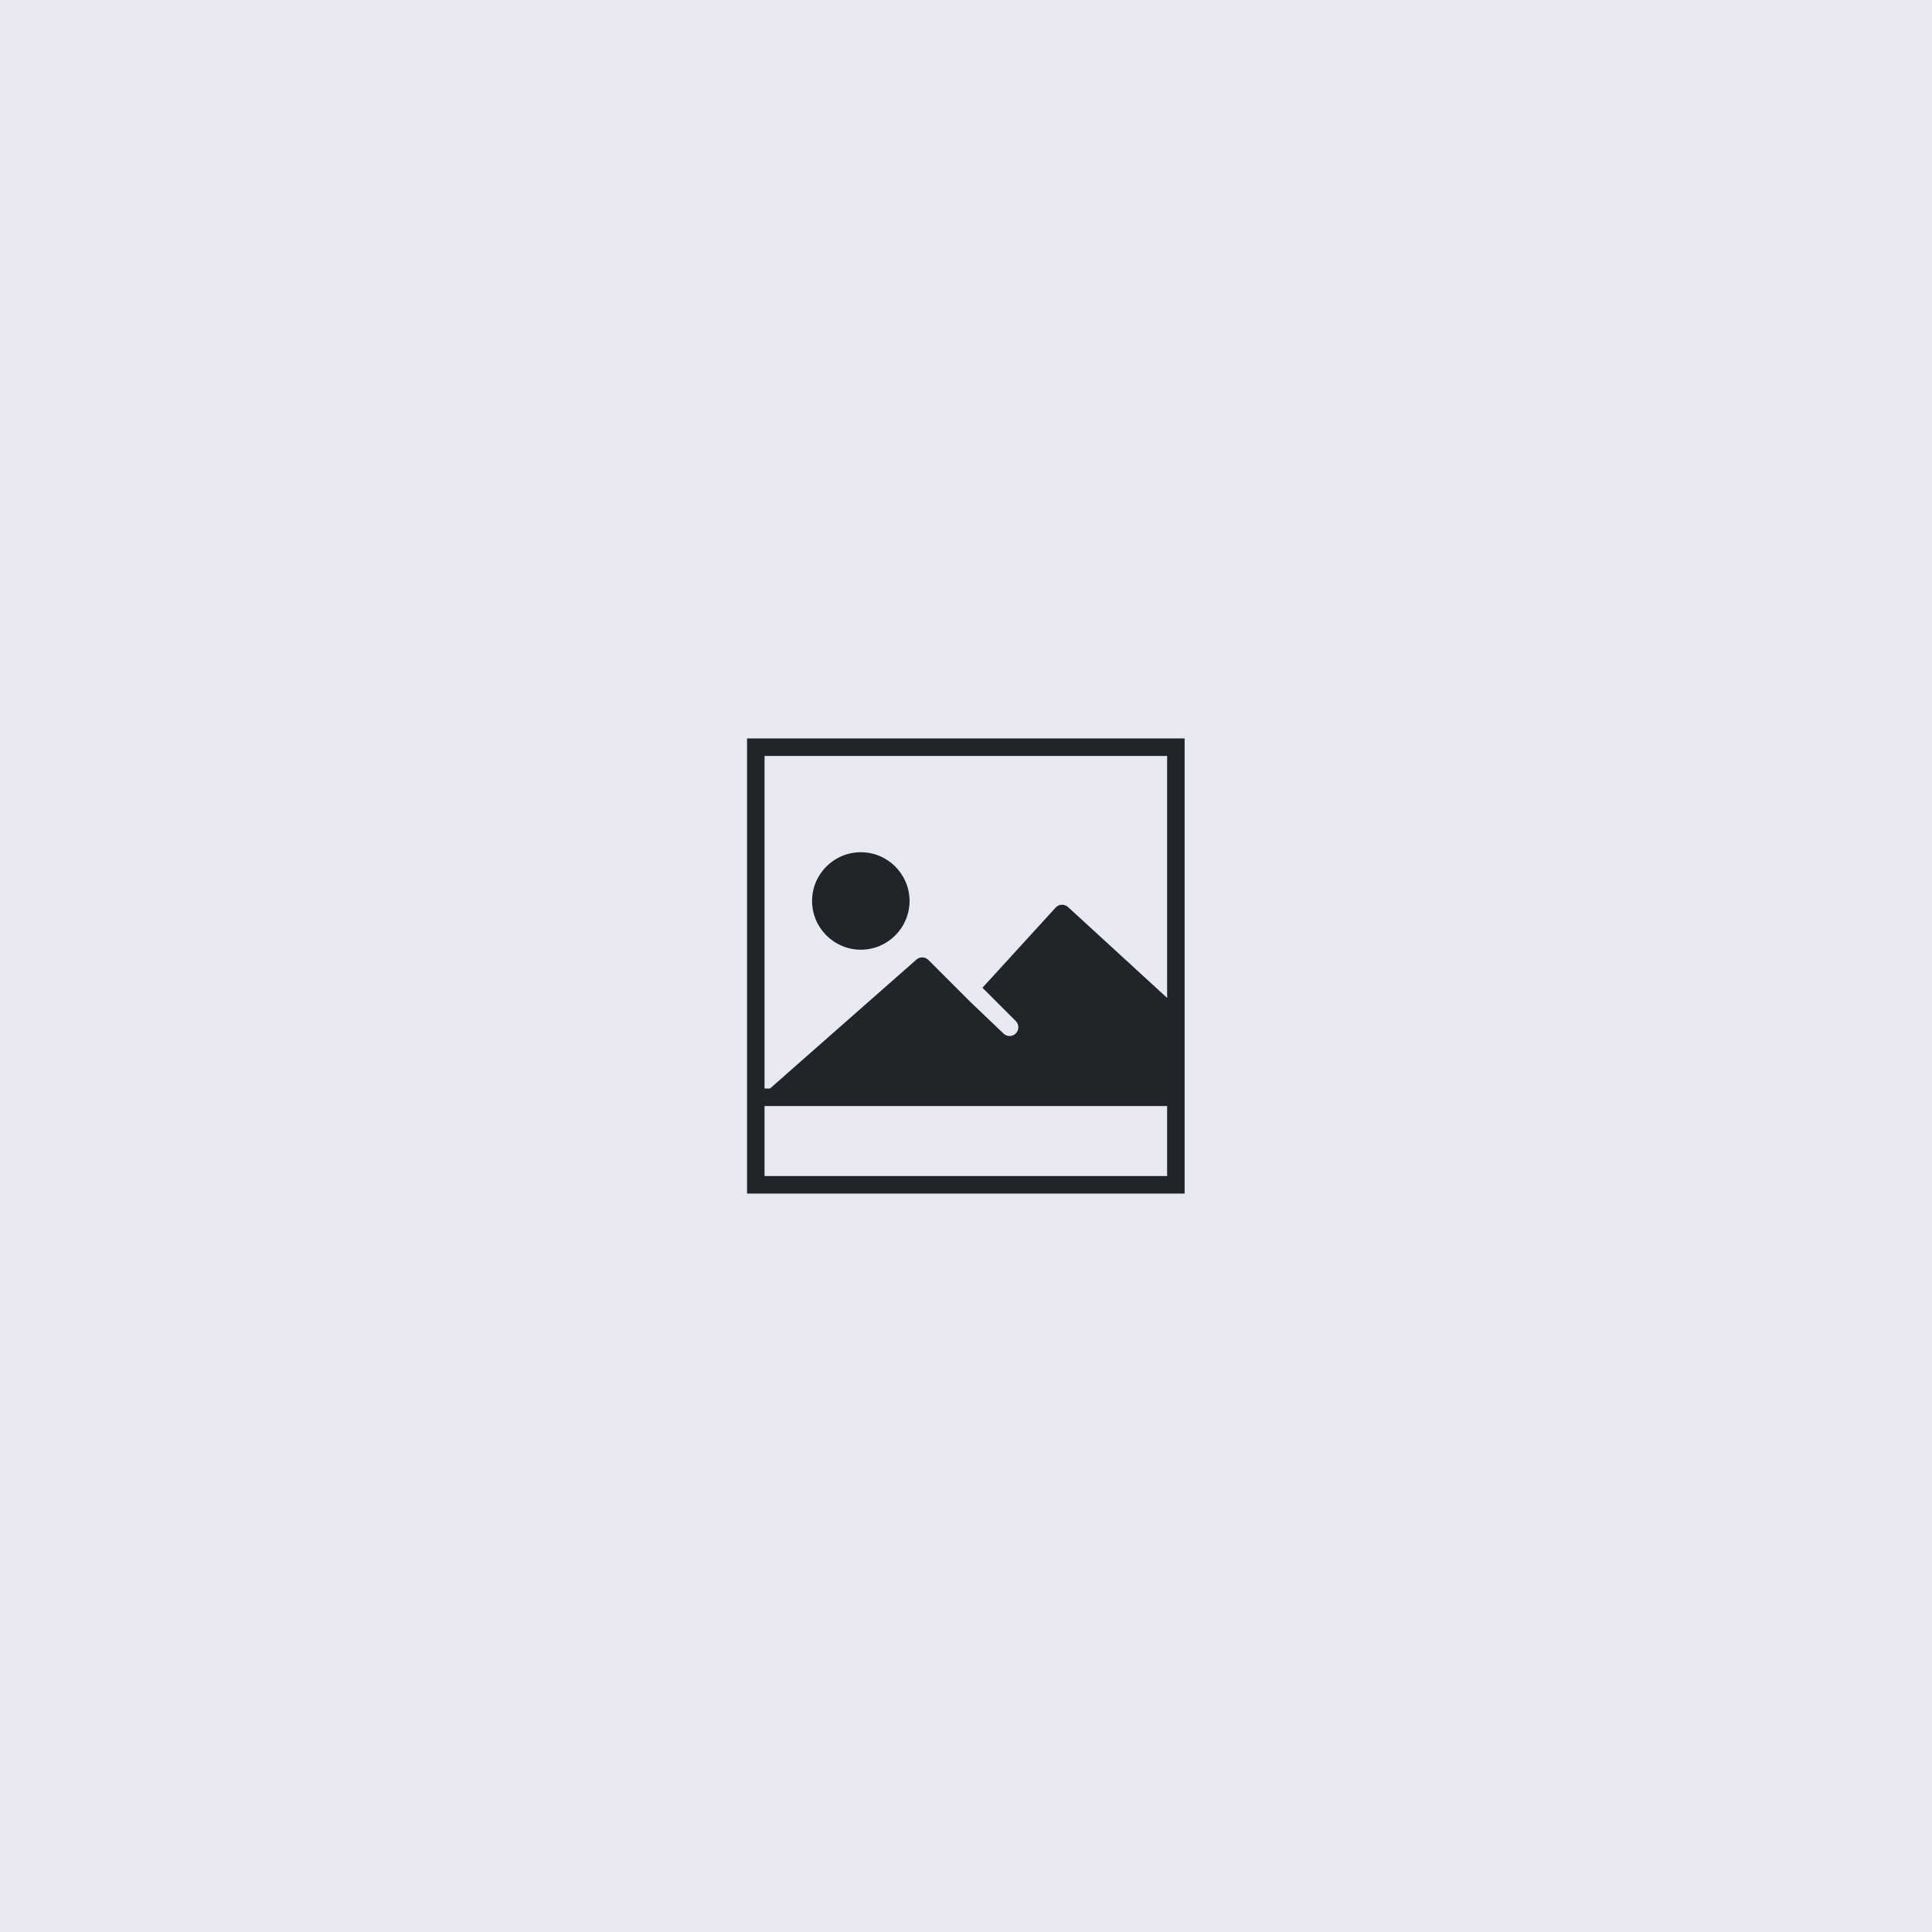 <svg width="450" height="450" viewBox="0 0 450 450" fill="none" xmlns="http://www.w3.org/2000/svg">
<rect width="450" height="450" fill="#1E1E1E"/>
<rect width="450" height="450" fill="#E9E9F4"/>
<path d="M200.5 221.204C206.76 221.204 211.852 216.112 211.852 209.854C211.852 203.592 206.76 198.5 200.5 198.5C194.24 198.5 189.148 203.592 189.148 209.852C189.148 216.112 194.24 221.204 200.5 221.204Z" fill="#212529"/>
<path d="M174 172V253.538V278H275.923V253.538V172H174ZM178.077 176.077H271.846V232.426L248.763 211.265C248.363 210.9 247.837 210.719 247.295 210.731C246.755 210.755 246.245 210.994 245.88 211.393L228.833 230.064L236.595 237.826C237.392 238.623 237.392 239.911 236.595 240.708C236.198 241.108 235.676 241.308 235.154 241.308C234.632 241.308 234.11 241.108 233.713 240.71L225.914 233.262L216.245 223.593C215.483 222.833 214.264 222.794 213.456 223.504L179.343 253.538H178.077V176.077ZM271.846 273.923H178.077V257.615H271.846V273.923Z" fill="#212529"/>
</svg>
